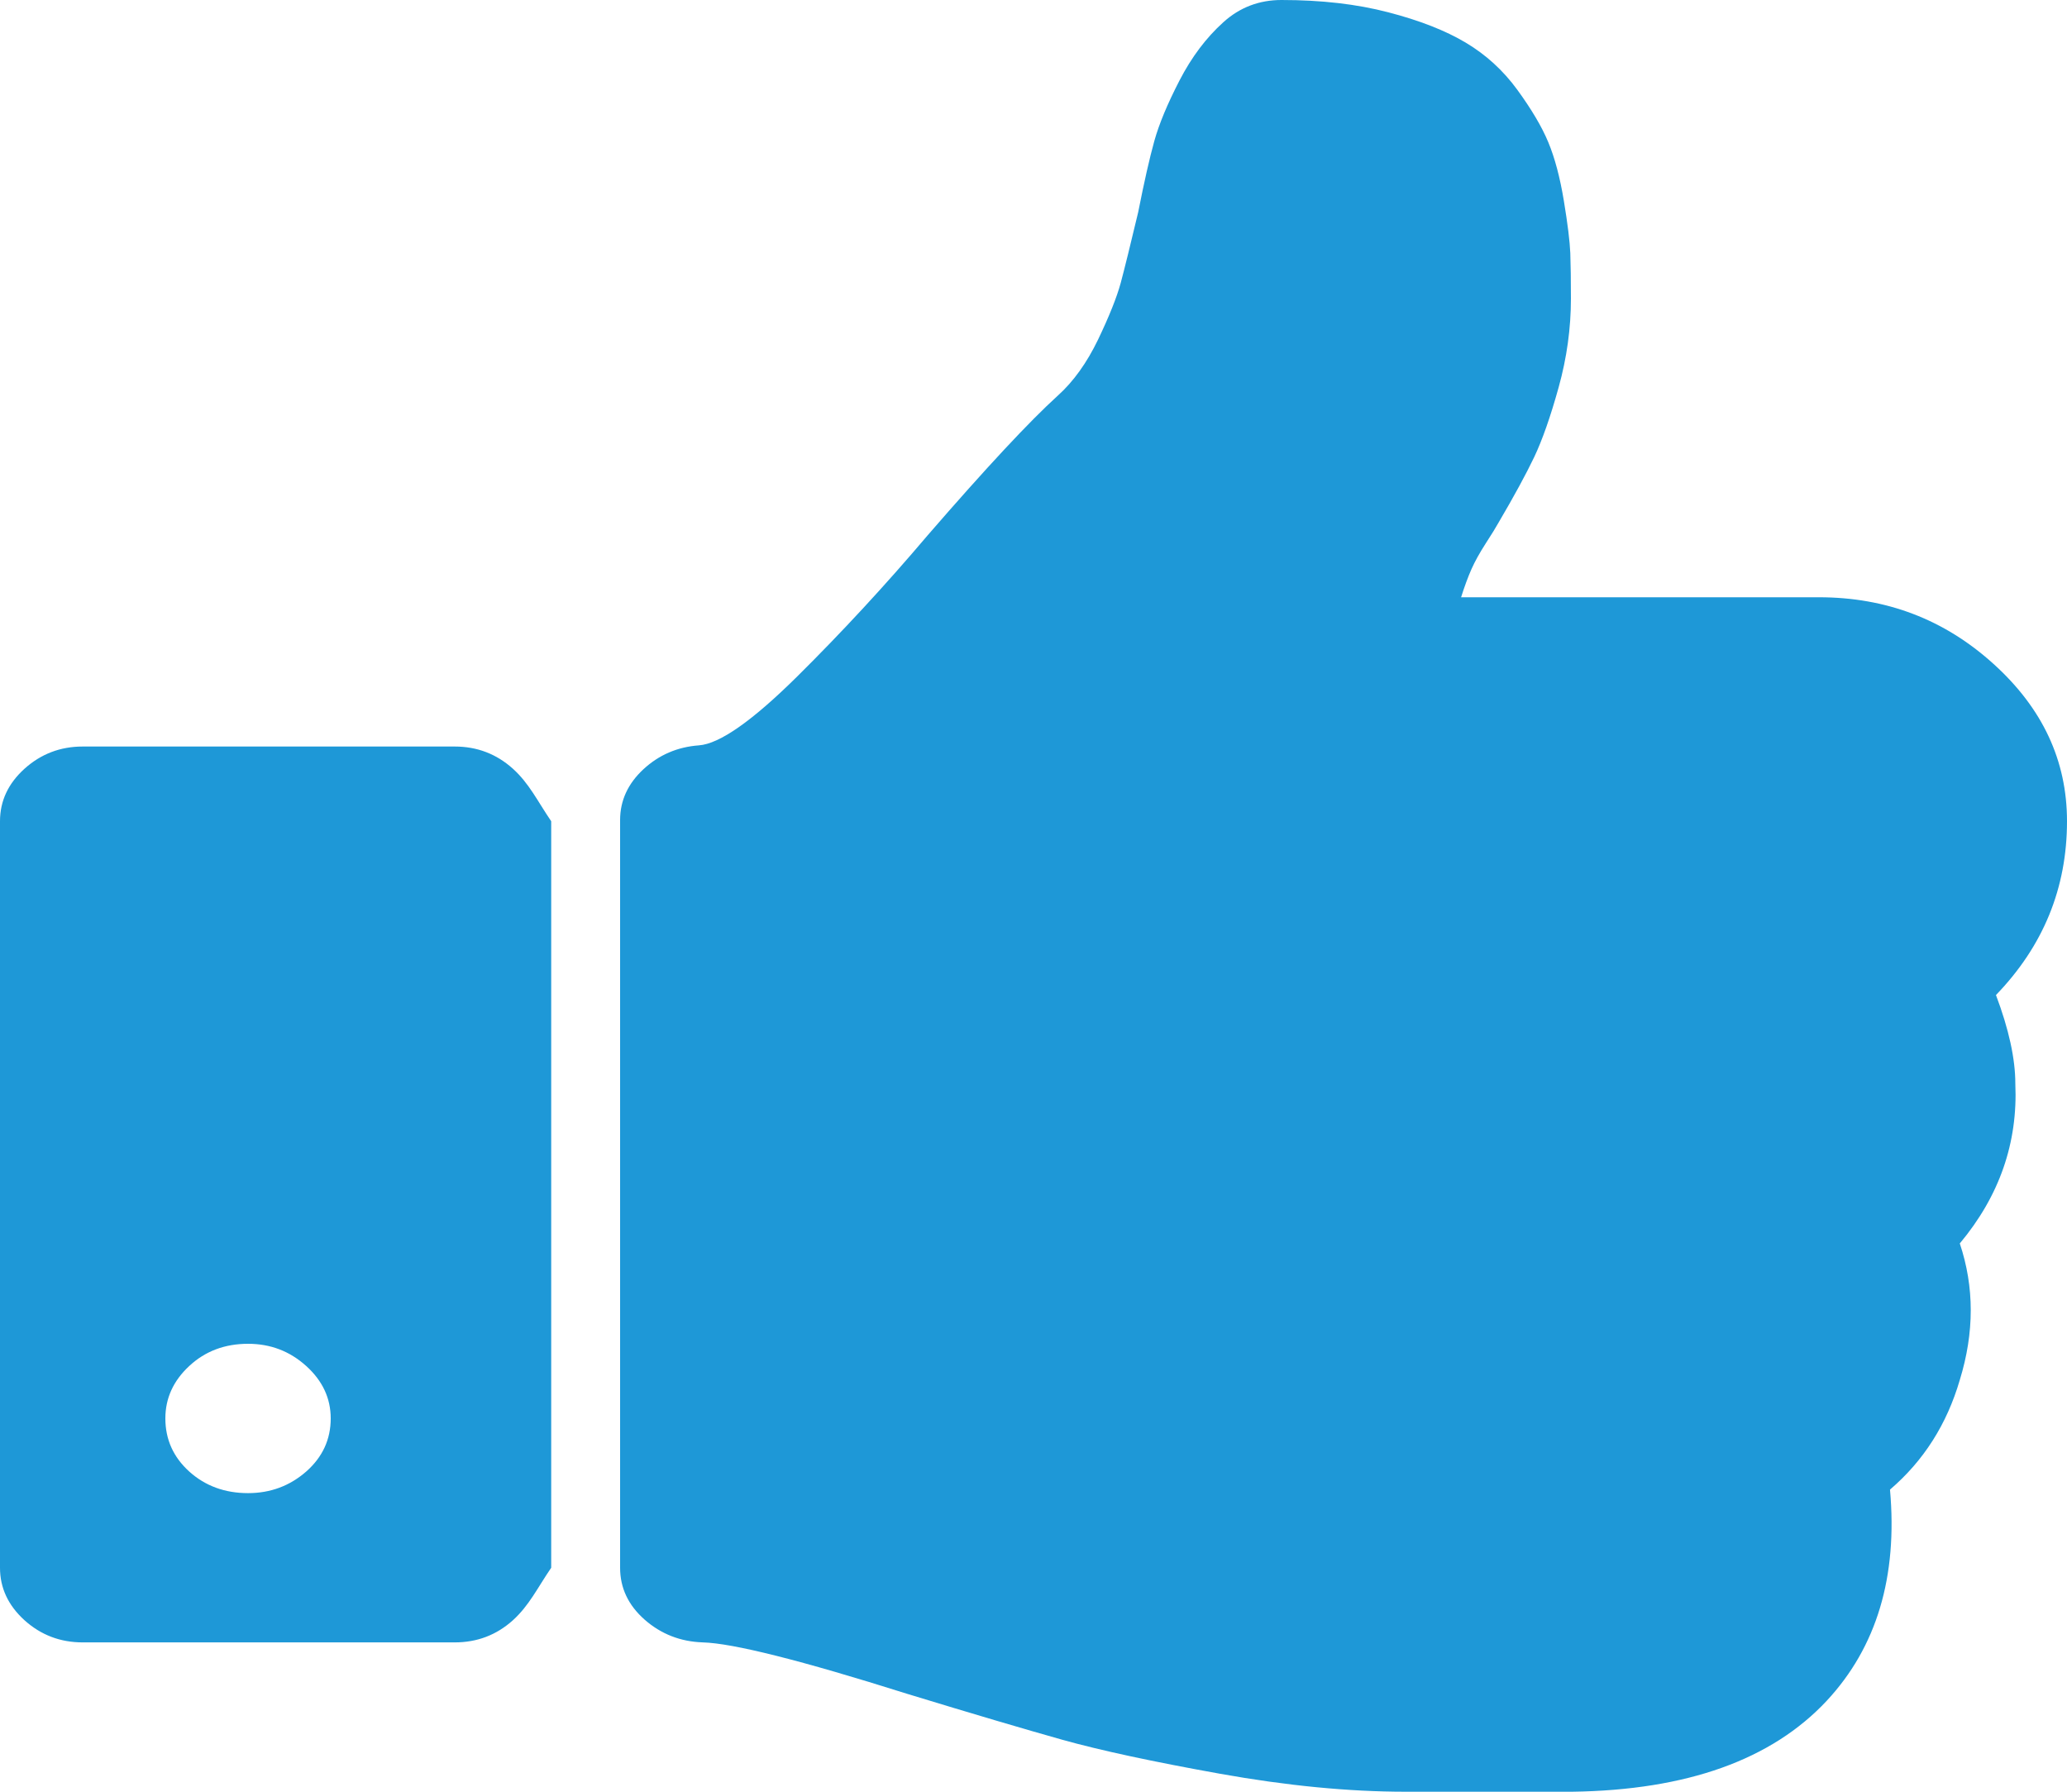 ﻿<?xml version="1.0" encoding="utf-8"?>
<svg version="1.1" xmlns:xlink="http://www.w3.org/1999/xlink" width="30px" height="26px" xmlns="http://www.w3.org/2000/svg">
  <g transform="matrix(1 0 0 1 -310 -789 )">
    <path d="M 4.444 21.354  C 4.681 21.145  4.8 20.888  4.8 20.583  C 4.8 20.29  4.681 20.036  4.444 19.822  C 4.206 19.607  3.925 19.5  3.6 19.5  C 3.263 19.5  2.978 19.607  2.747 19.822  C 2.516 20.036  2.4 20.29  2.4 20.583  C 2.4 20.888  2.516 21.145  2.747 21.354  C 2.978 21.562  3.263 21.667  3.6 21.667  C 3.925 21.667  4.206 21.562  4.444 21.354  Z M 7.444 11.155  C 7.681 11.369  7.8 11.623  8 11.917  L 8 22.75  C 7.8 23.043  7.681 23.297  7.444 23.512  C 7.206 23.726  6.925 23.833  6.6 23.833  L 1.2 23.833  C 0.875 23.833  0.594 23.726  0.356 23.512  C 0.119 23.297  0 23.043  0 22.75  L 0 11.917  C 0 11.623  0.119 11.369  0.356 11.155  C 0.594 10.941  0.875 10.833  1.2 10.833  L 6.6 10.833  C 6.925 10.833  7.206 10.941  7.444 11.155  Z M 28.931 9.632  C 29.644 10.275  30 11.036  30 11.917  C 30 12.887  29.656 13.728  28.969 14.439  C 29.156 14.935  29.25 15.364  29.25 15.725  C 29.288 16.583  29.019 17.356  28.444 18.044  C 28.656 18.676  28.656 19.336  28.444 20.025  C 28.256 20.668  27.919 21.198  27.431 21.616  C 27.544 22.88  27.238 23.901  26.513 24.68  C 25.713 25.537  24.481 25.977  22.819 26  L 22.144 26  L 20.719 26  L 20.4 26  C 19.575 26  18.675 25.913  17.7 25.738  C 16.725 25.563  15.966 25.399  15.422 25.247  C 14.878 25.094  14.125 24.872  13.162 24.578  C 11.625 24.093  10.638 23.845  10.2 23.833  C 9.875 23.822  9.594 23.712  9.356 23.503  C 9.119 23.294  9 23.043  9 22.75  L 9 11.9  C 9 11.618  9.113 11.372  9.338 11.163  C 9.563 10.955  9.831 10.839  10.144 10.816  C 10.444 10.794  10.919 10.461  11.569 9.818  C 12.219 9.174  12.85 8.492  13.462 7.77  C 14.313 6.788  14.944 6.111  15.356 5.738  C 15.581 5.535  15.775 5.264  15.938 4.926  C 16.1 4.587  16.209 4.314  16.266 4.105  C 16.322 3.896  16.406 3.555  16.519 3.081  C 16.606 2.641  16.684 2.296  16.753 2.048  C 16.822 1.8  16.944 1.507  17.119 1.168  C 17.294 0.829  17.506 0.547  17.756 0.322  C 17.994 0.107  18.275 0  18.6 0  C 19.175 0  19.691 0.059  20.147 0.178  C 20.603 0.296  20.978 0.443  21.272 0.618  C 21.566 0.793  21.816 1.021  22.022 1.303  C 22.228 1.586  22.378 1.839  22.472 2.065  C 22.566 2.291  22.641 2.573  22.697 2.911  C 22.753 3.25  22.784 3.504  22.791 3.673  C 22.797 3.842  22.8 4.062  22.8 4.333  C 22.8 4.762  22.741 5.191  22.622 5.62  C 22.503 6.049  22.384 6.387  22.266 6.635  C 22.147 6.884  21.975 7.2  21.75 7.583  C 21.712 7.651  21.65 7.753  21.562 7.888  C 21.475 8.023  21.406 8.148  21.356 8.26  C 21.306 8.373  21.256 8.509  21.206 8.667  L 26.4 8.667  C 27.375 8.667  28.219 8.988  28.931 9.632  Z " fill-rule="nonzero" fill="#1e98d7" stroke="none" transform="matrix(1 0 0 1 310 789 )" />
  </g>
</svg>